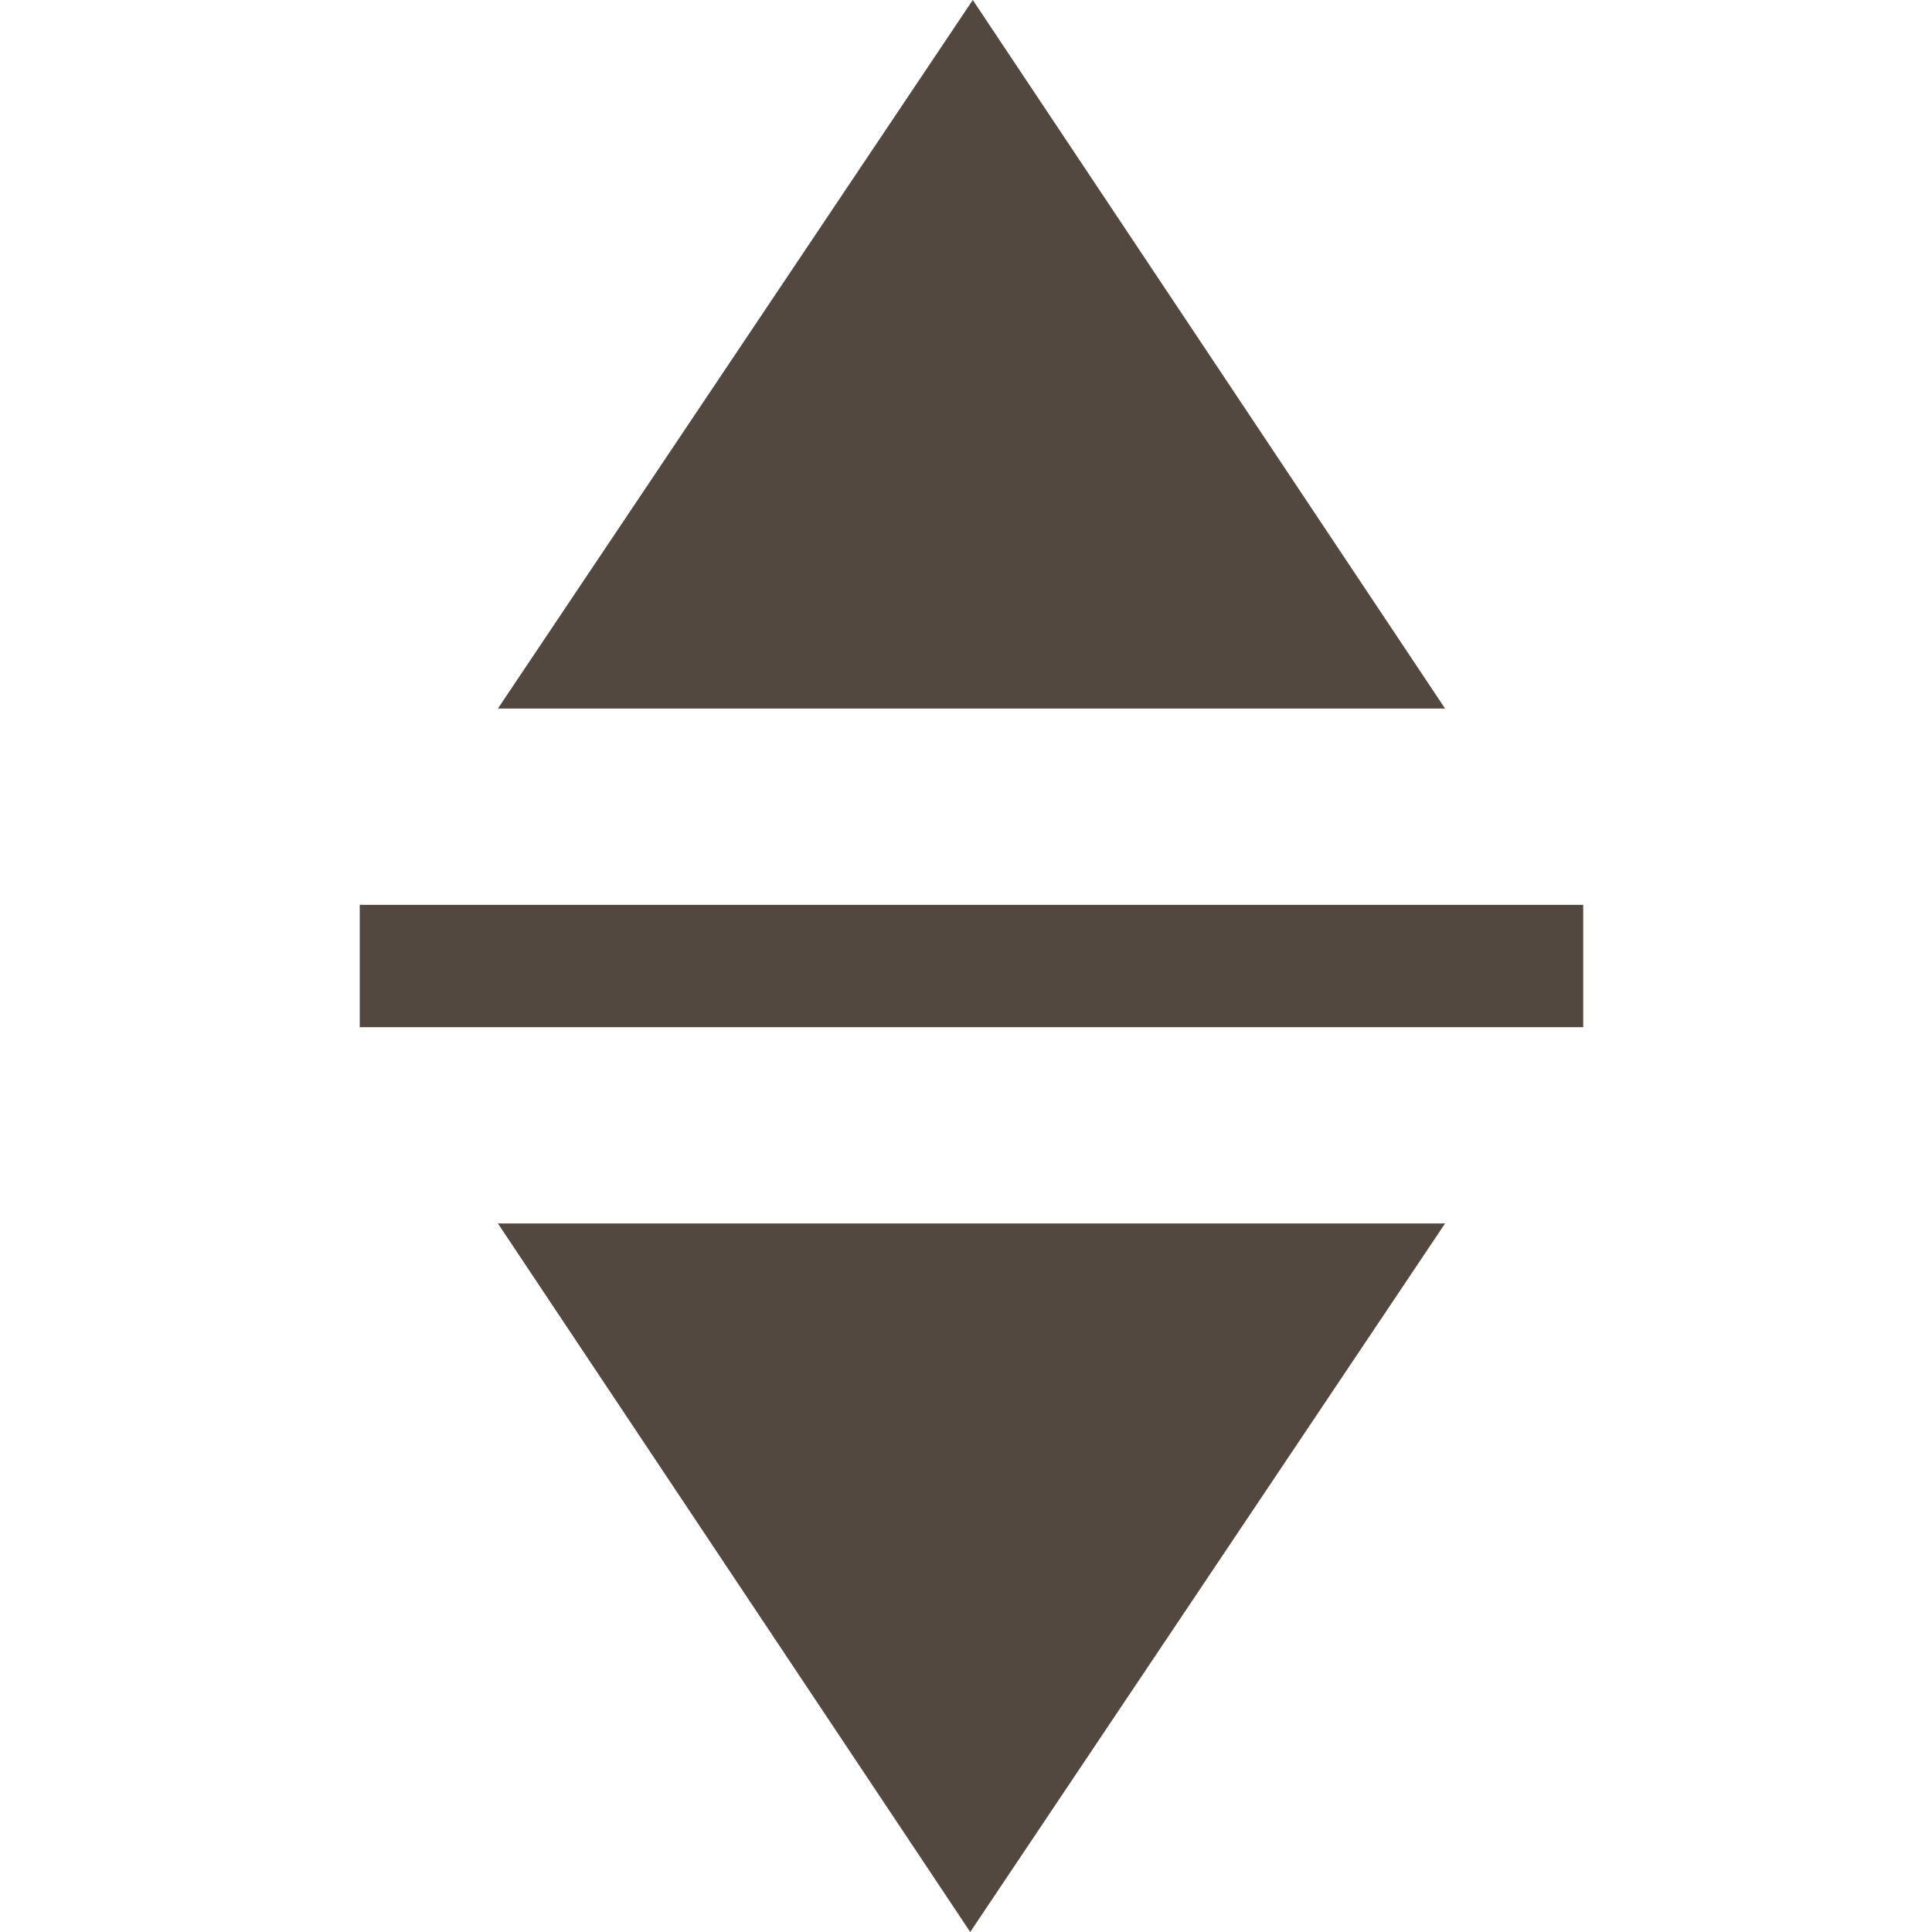 <?xml version="1.0" encoding="utf-8"?>
<!-- Generator: Adobe Illustrator 18.1.1, SVG Export Plug-In . SVG Version: 6.00 Build 0)  -->
<svg version="1.1" id="Calque_1" xmlns="http://www.w3.org/2000/svg" xmlns:xlink="http://www.w3.org/1999/xlink" x="0px" y="0px"
	 viewBox="0 0 64 64" enable-background="new 0 0 64 64" xml:space="preserve">
<g id="XMLID_1_">
	<polygon id="XMLID_2_" fill="#534840" points="32.225,0 47.87,23.471 16.494,23.471 	"/>
</g>
<polygon id="XMLID_4_" fill="#534840" points="32.14,64 16.494,40.529 47.87,40.529 "/>
<rect x="11.917" y="29.974" fill="#534840" width="40.529" height="4.053"/>
</svg>
